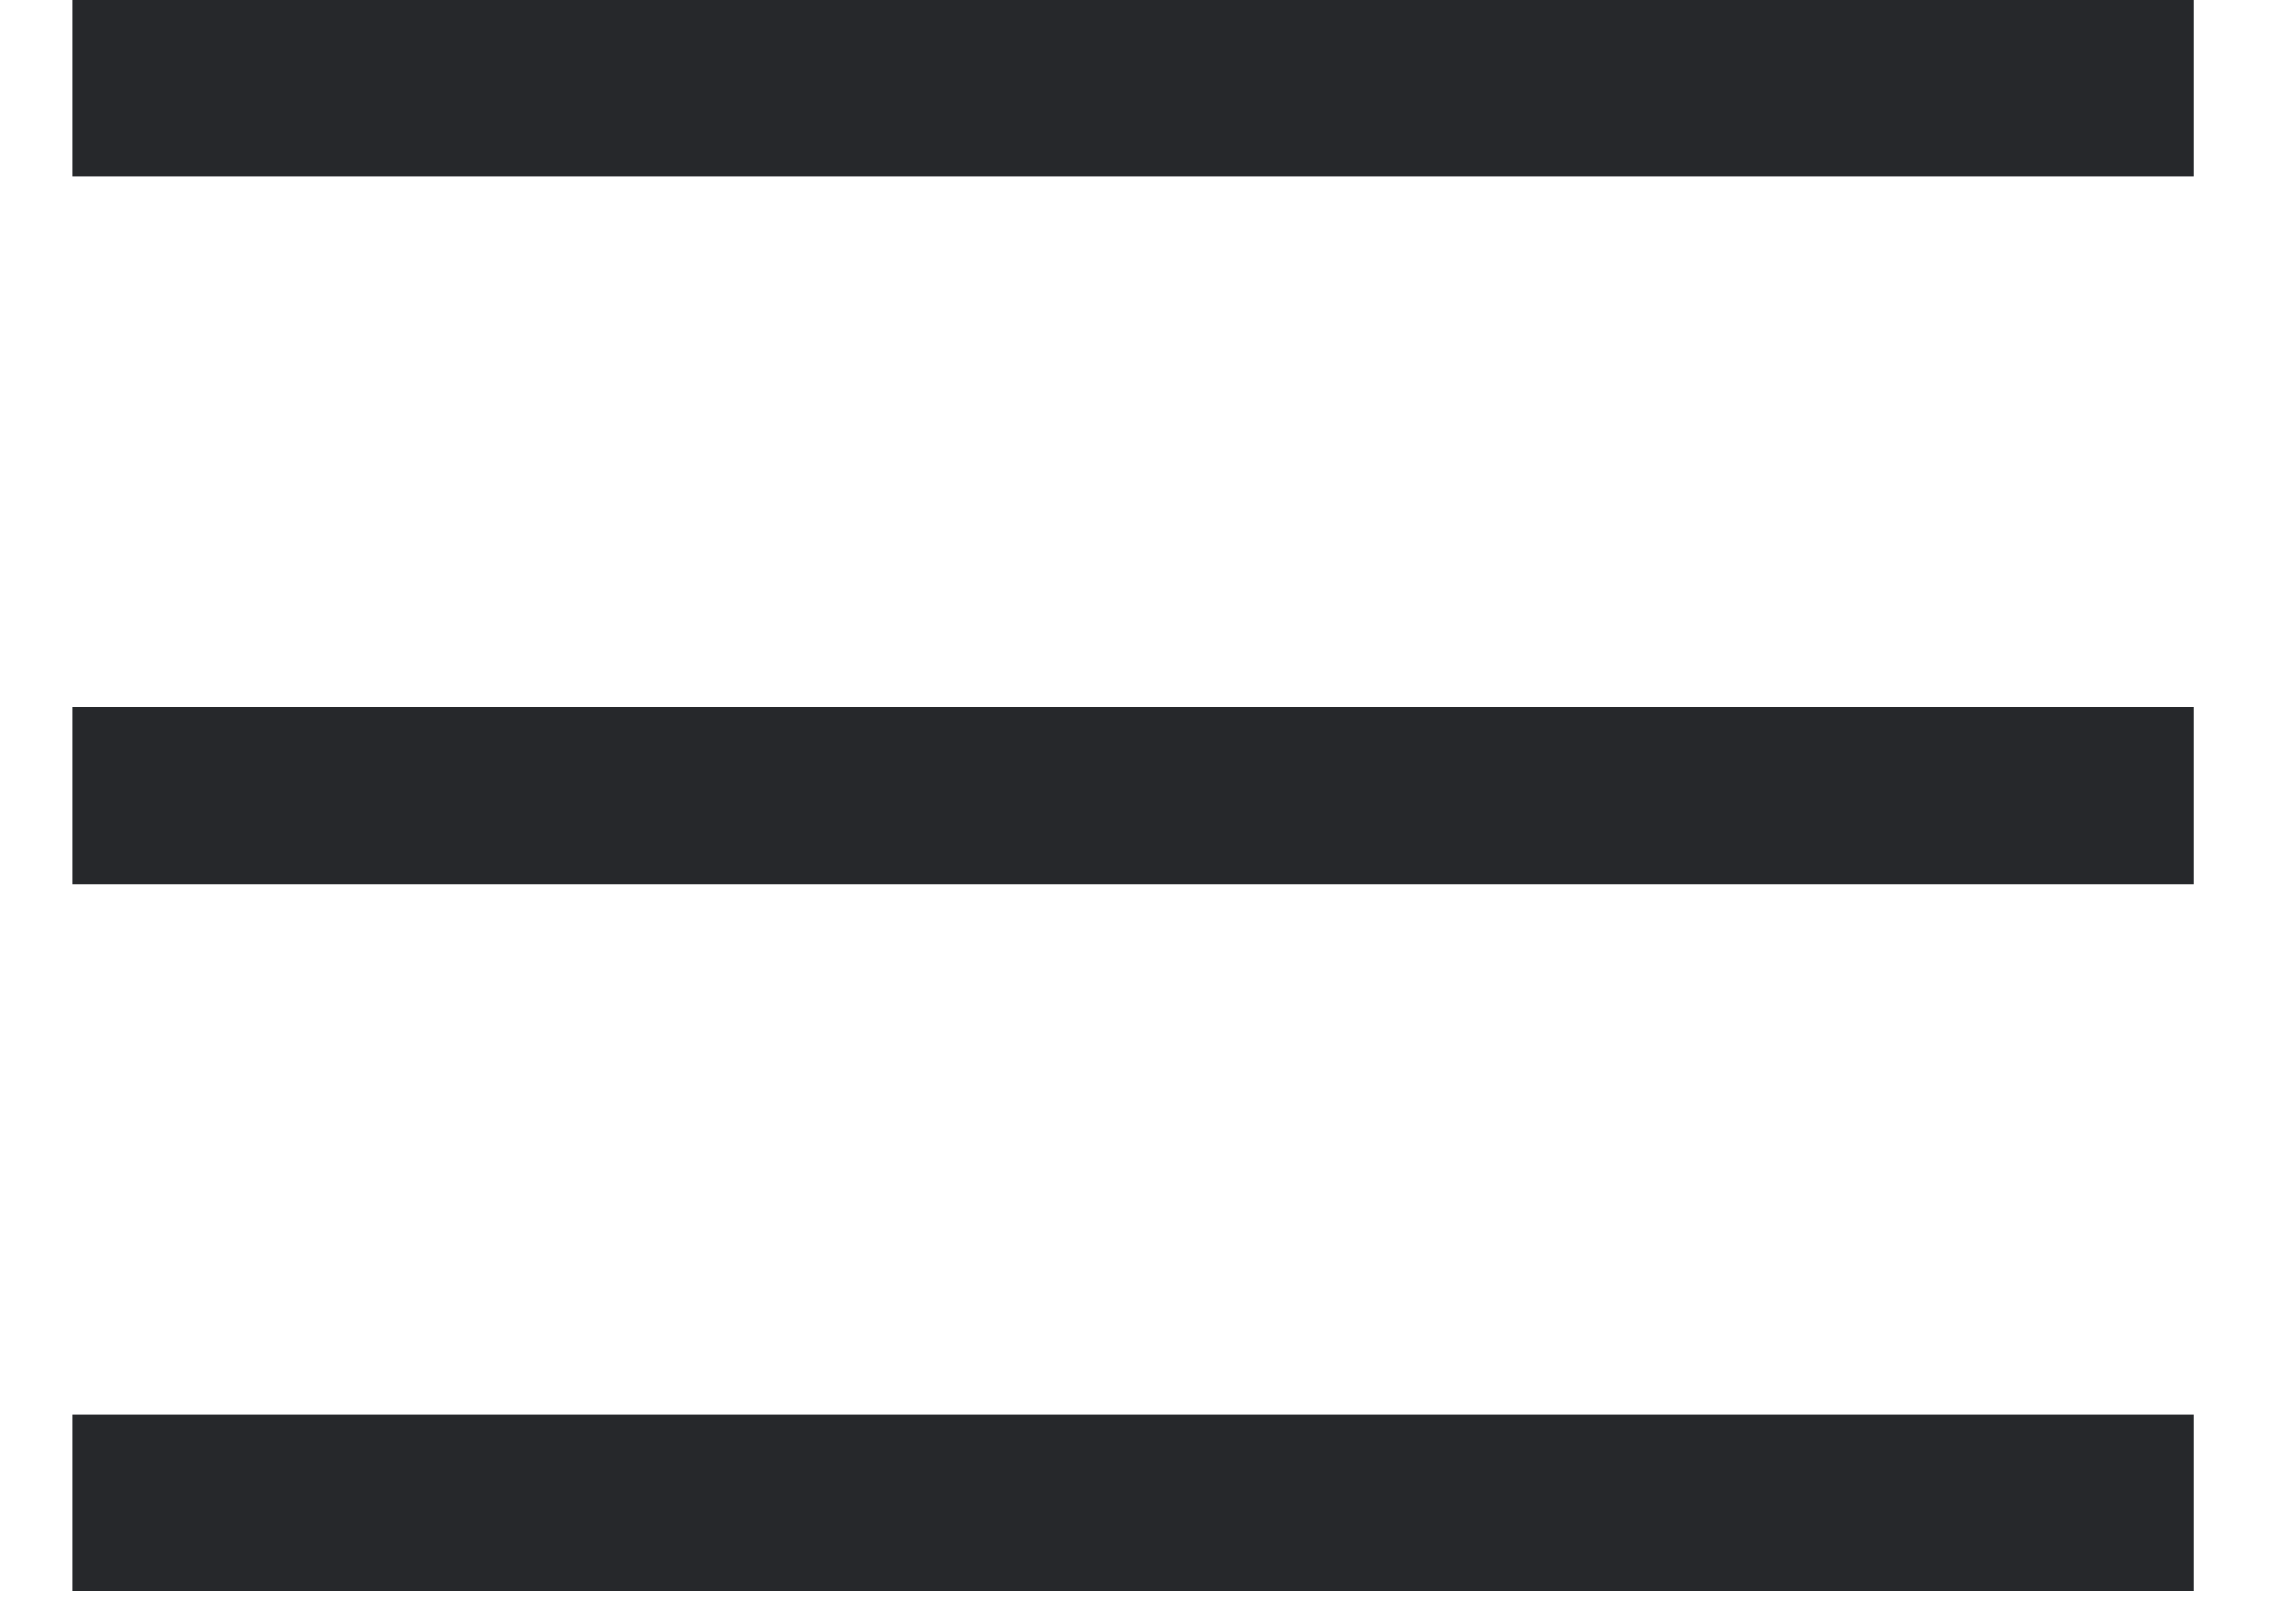 <svg width="21" height="15" viewBox="0 0 21 15" fill="none" xmlns="http://www.w3.org/2000/svg">
<path fill-rule="evenodd" clip-rule="evenodd" d="M0.667 0V1.633H20.267V0H0.667ZM0.667 6.533V8.167H20.267V6.533H0.667ZM0.667 13.067V14.7H20.267V13.067H0.667Z" fill="#26282B"/>
</svg>

